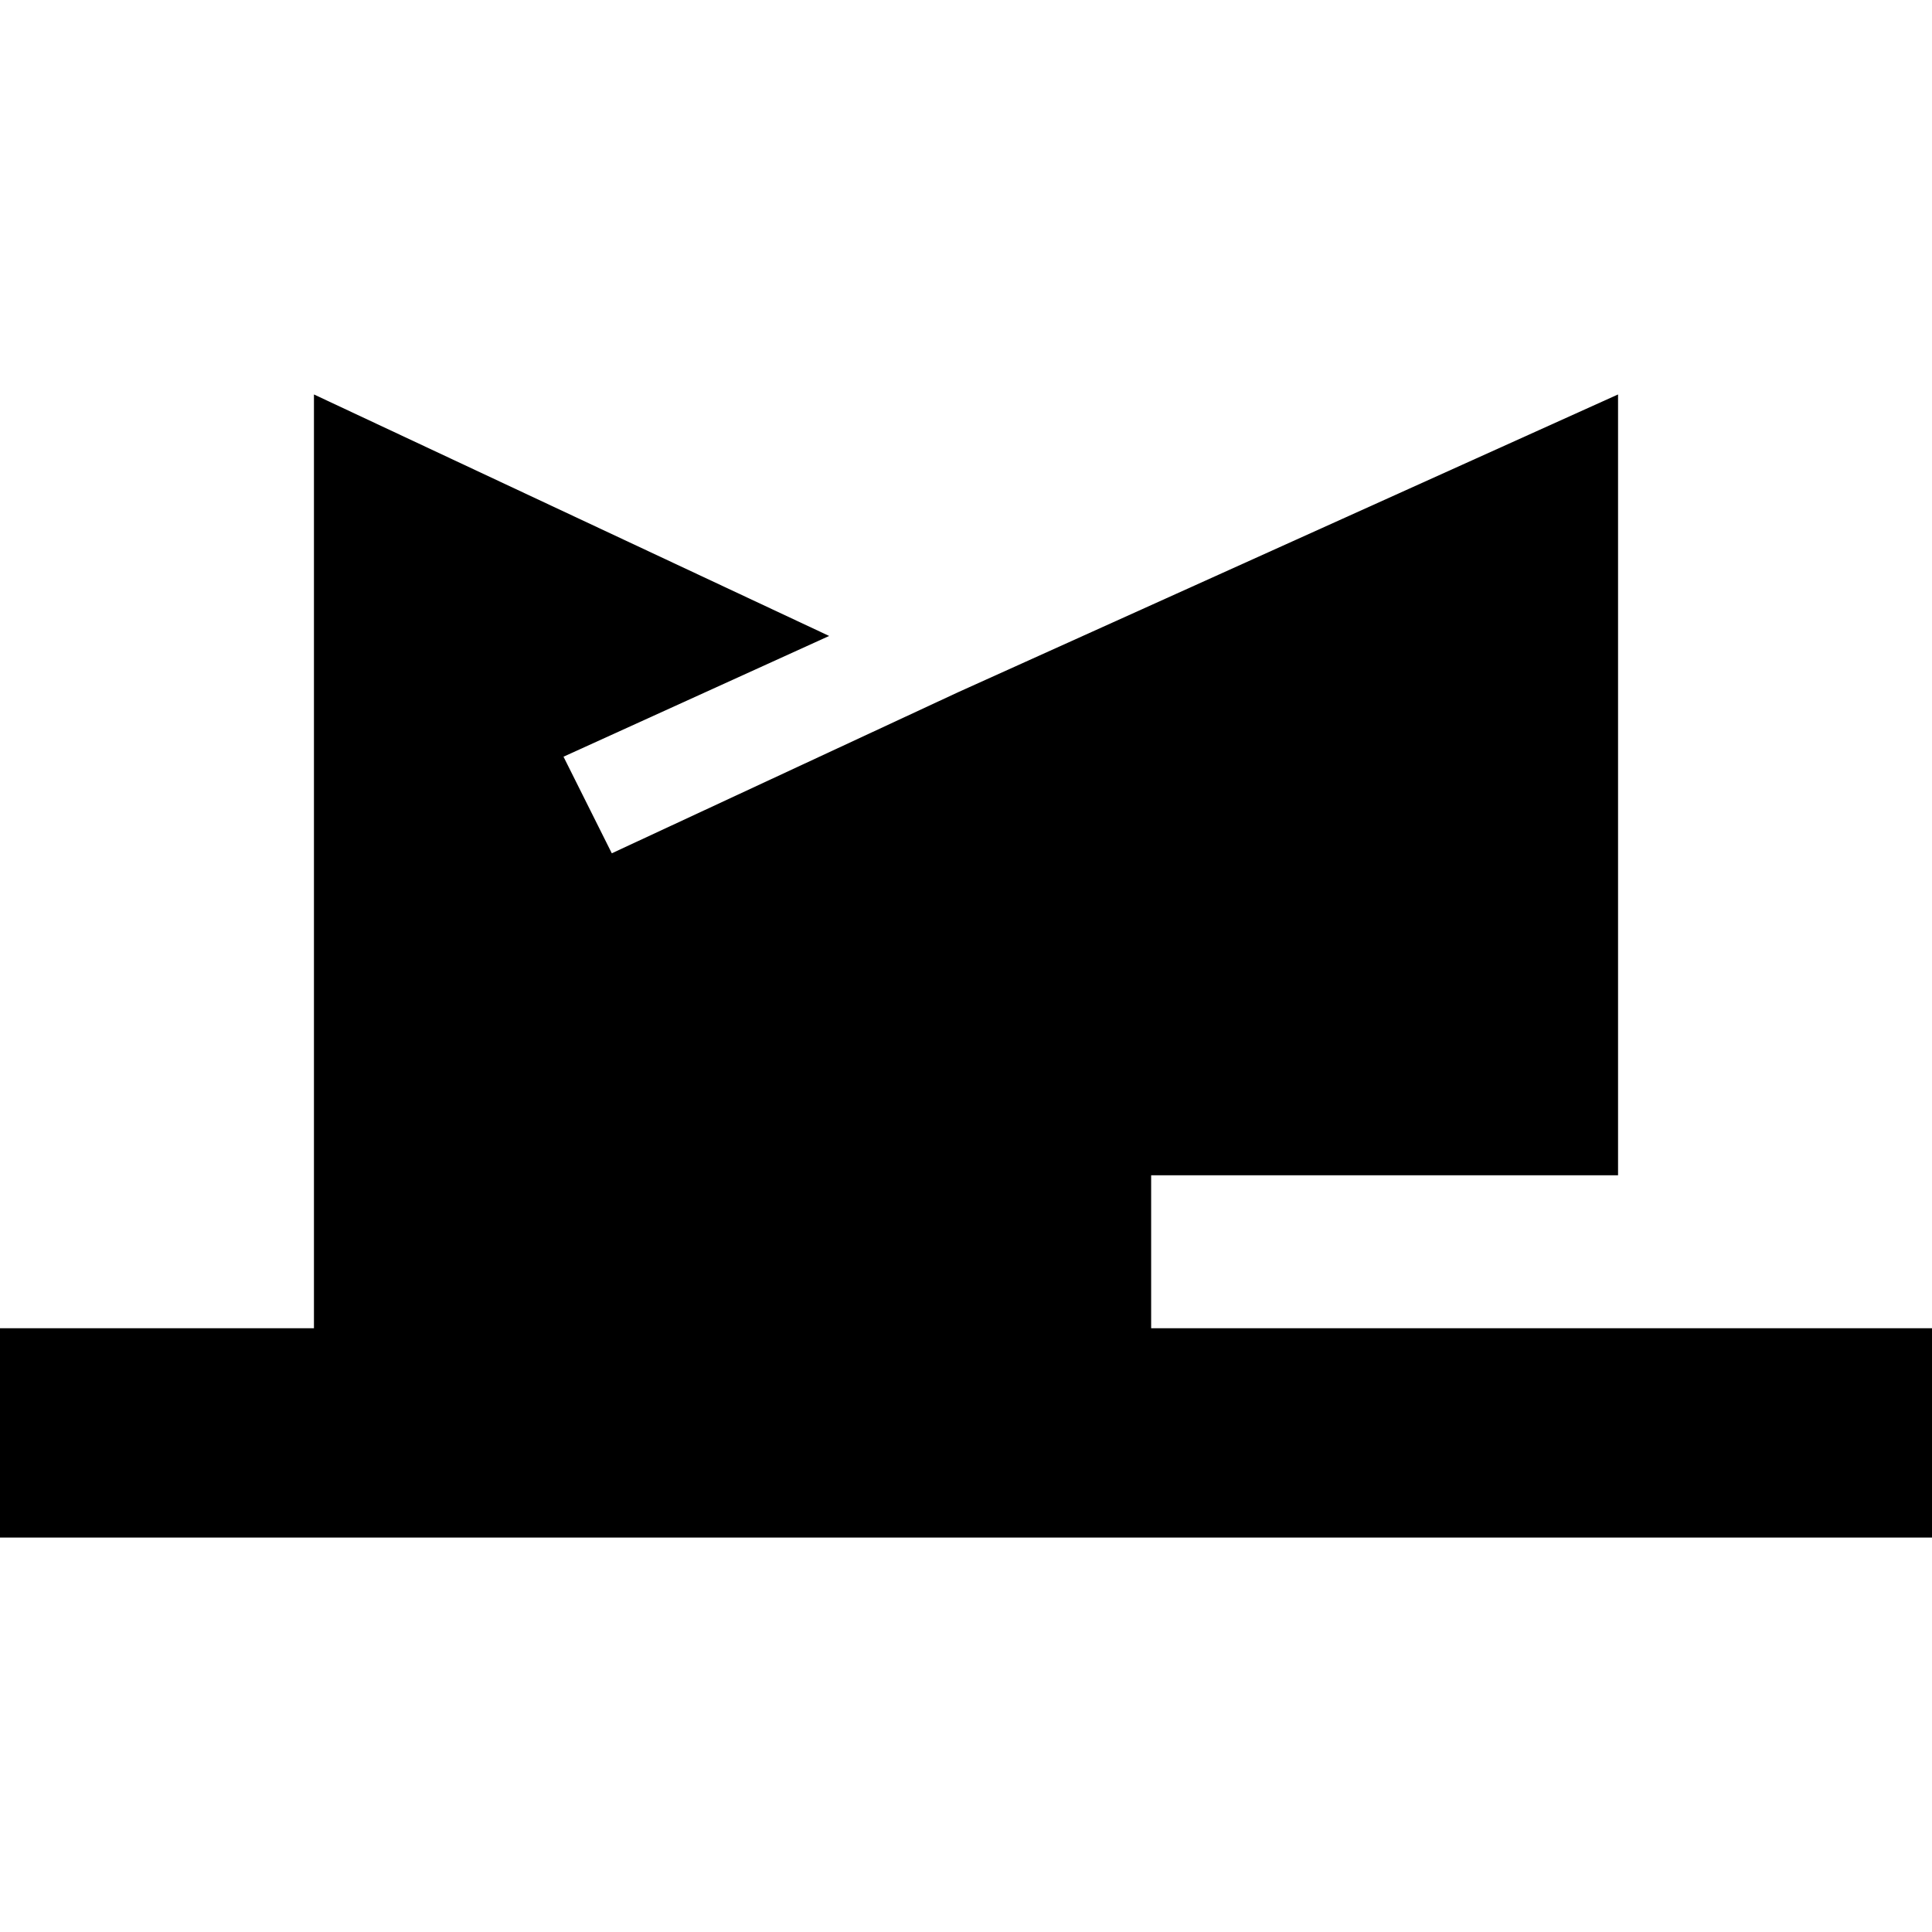 <?xml version="1.0" encoding="utf-8"?>
<!-- Generator: Adobe Illustrator 19.1.0, SVG Export Plug-In . SVG Version: 6.00 Build 0)  -->
<svg version="1.1" id="Layer_1" xmlns="http://www.w3.org/2000/svg" xmlns:xlink="http://www.w3.org/1999/xlink" x="0px" y="0px"
	 viewBox="-391 269 24 24" style="enable-background:new -391 269 24 24;" xml:space="preserve">
<polygon points="-376.7,285.5 -376.7,283.6 -370.9,283.6 -370.9,273.9 -379.1,277.6 -379.1,277.6 -383.4,279.6 
	-384,278.4 -380.7,276.9 -387.1,273.9 -387.1,285.5 -391,285.5 -391,288.1 -367,288.1 -367,285.5 "/>
</svg>
